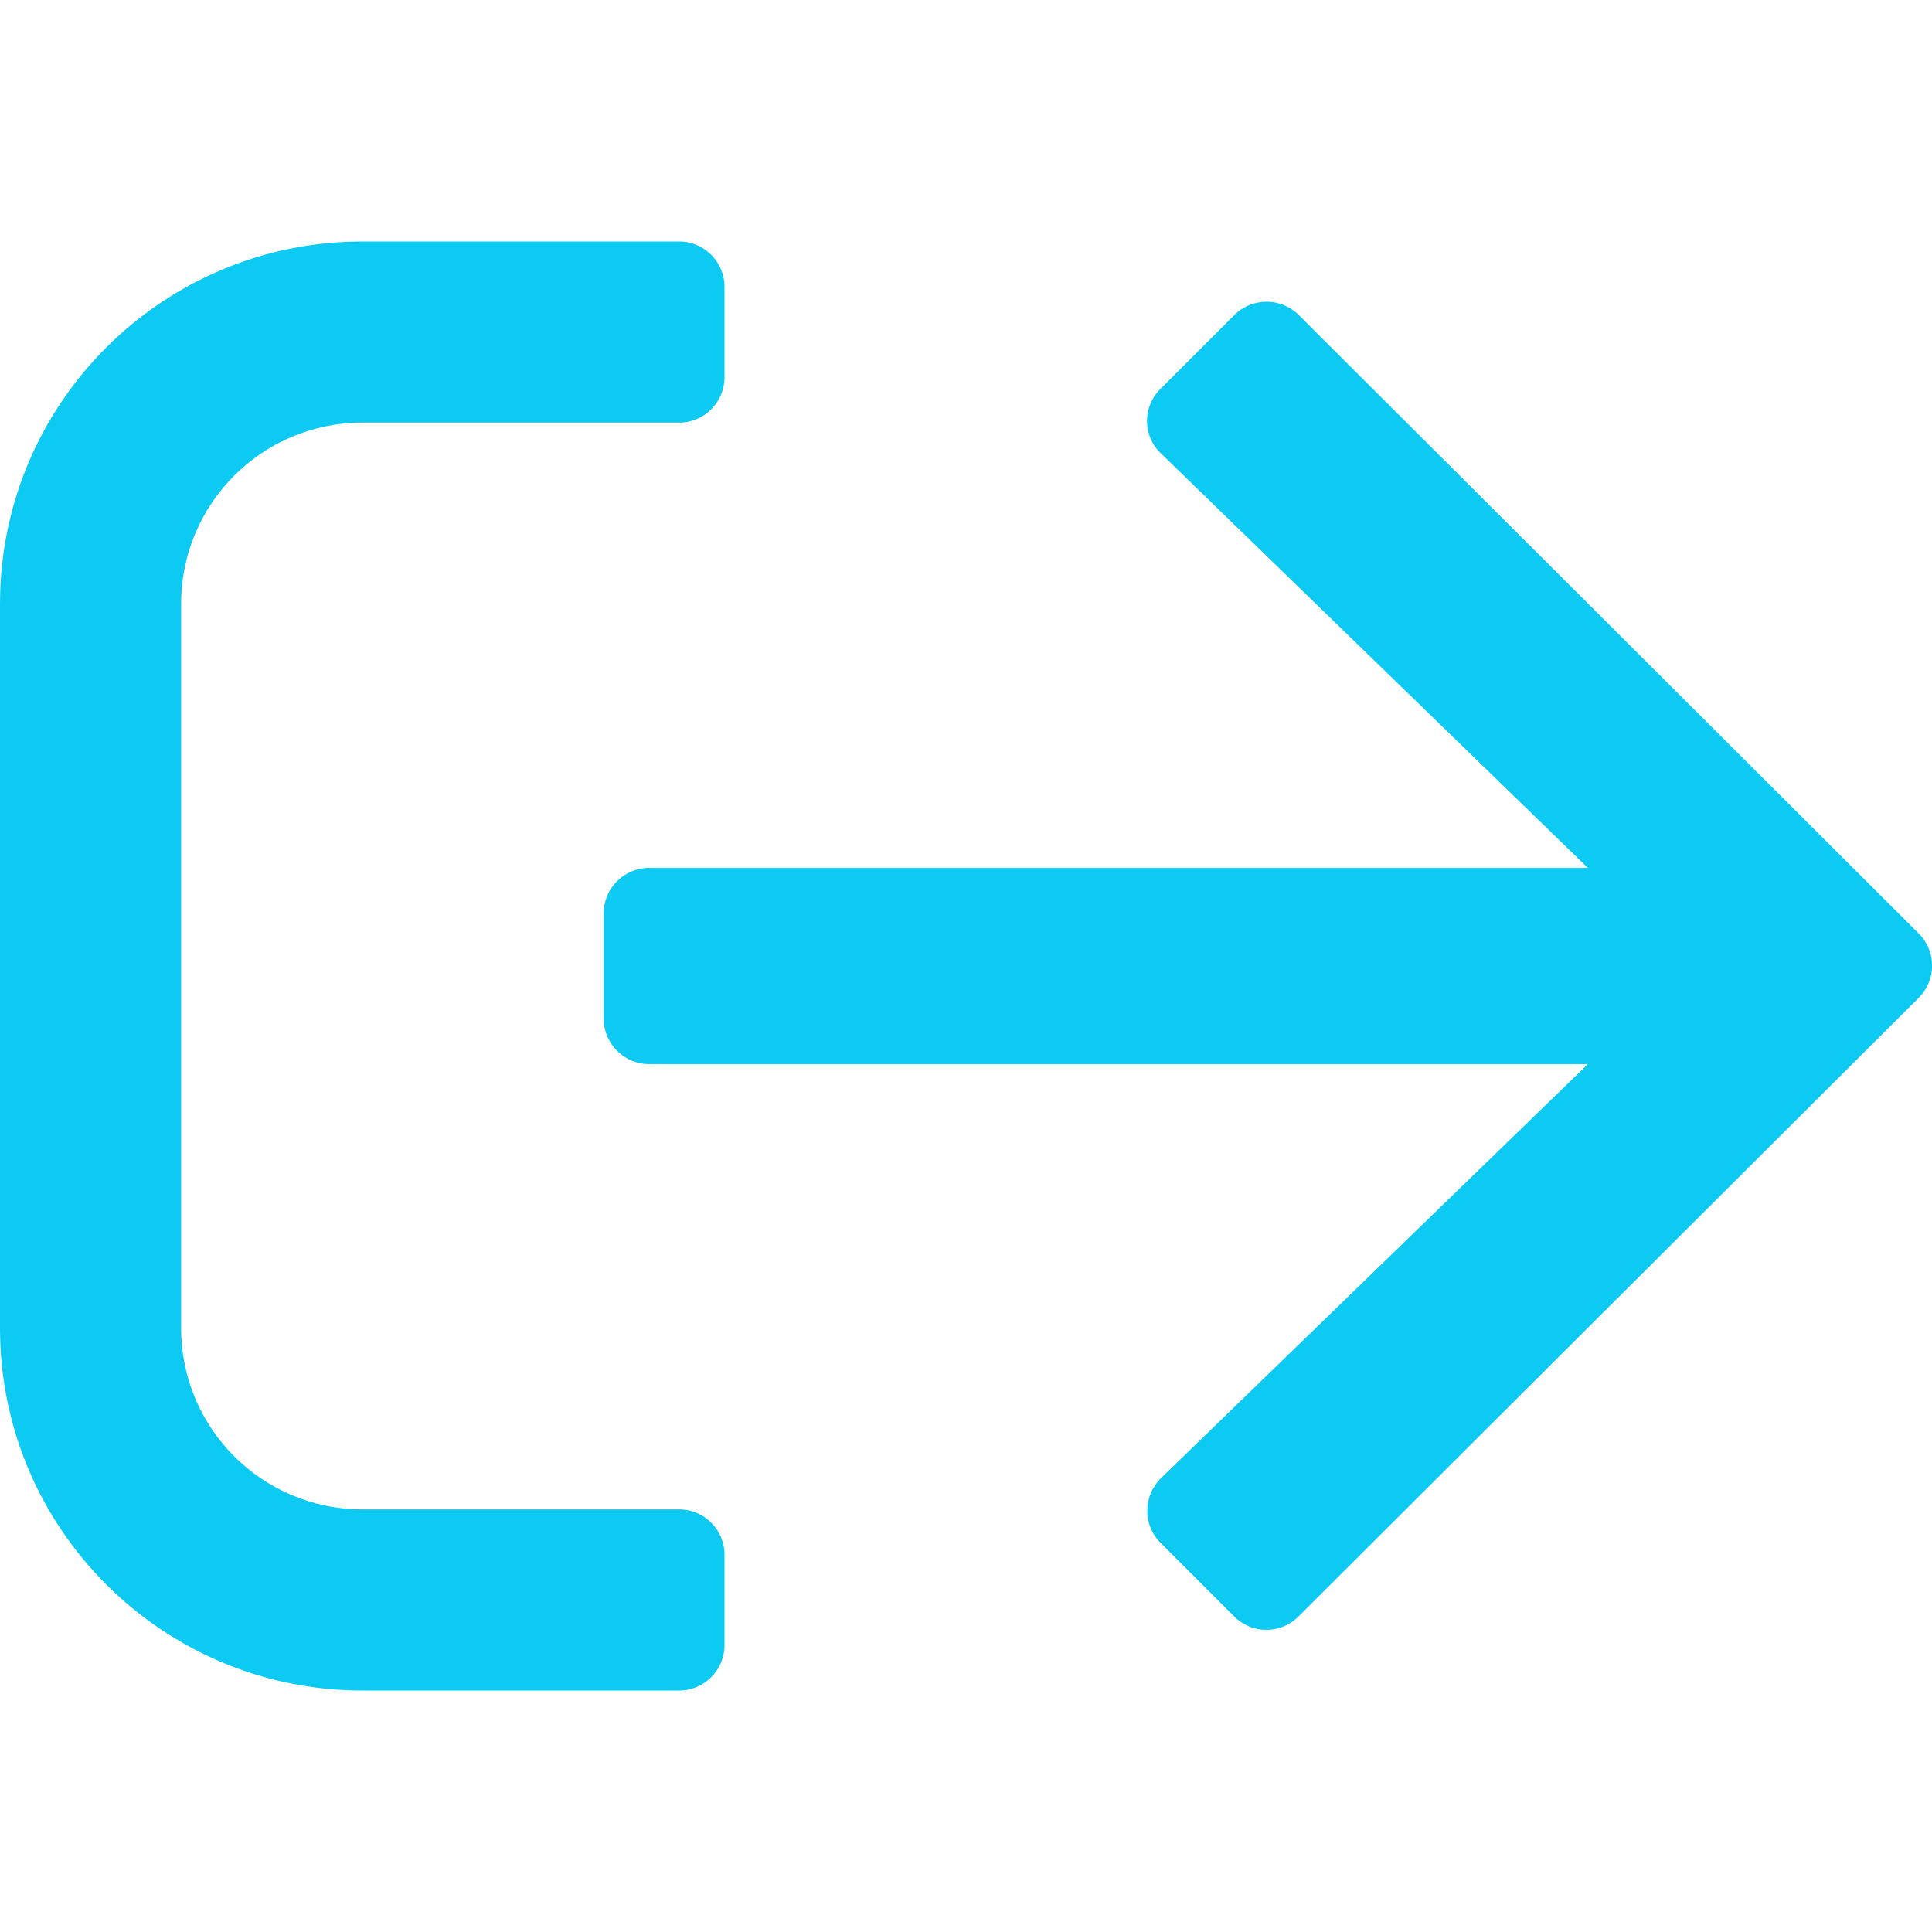 <?xml version="1.0" encoding="UTF-8" standalone="no"?>
<!DOCTYPE svg PUBLIC "-//W3C//DTD SVG 1.1//EN" "http://www.w3.org/Graphics/SVG/1.1/DTD/svg11.dtd">
<svg width="100%" height="100%" viewBox="0 0 512 512" version="1.1" xmlns="http://www.w3.org/2000/svg" xmlns:xlink="http://www.w3.org/1999/xlink" xml:space="preserve" xmlns:serif="http://www.serif.com/" style="fill-rule:evenodd;clip-rule:evenodd;stroke-linejoin:round;stroke-miterlimit:2;">
    <path d="M96,64L180,64C186.6,64 192,69.4 192,76L192,100C192,106.6 186.6,112 180,112L96,112C69.5,112 48,133.5 48,160L48,352C48,378.5 69.5,400 96,400L180,400C186.6,400 192,405.4 192,412L192,436C192,442.6 186.6,448 180,448L96,448C43,448 0,405 0,352L0,160C0,107 43,64 96,64ZM327.1,83.5L307.5,103.1C302.7,107.9 302.8,115.6 307.7,120.2L420.8,230L172,230C165.4,230 160,235.4 160,242L160,270C160,276.6 165.4,282 172,282L420.8,282L307.7,391.7C302.9,396.4 302.8,404.1 307.5,408.8L327.1,428.4C331.8,433.1 339.4,433.1 344.1,428.4L508.5,264.4C513.2,259.7 513.2,252.1 508.5,247.4L344.1,83.4C339.4,78.8 331.8,78.8 327.1,83.5Z" style="fill:rgb(13,202,242);fill-rule:nonzero;"/>
</svg>
